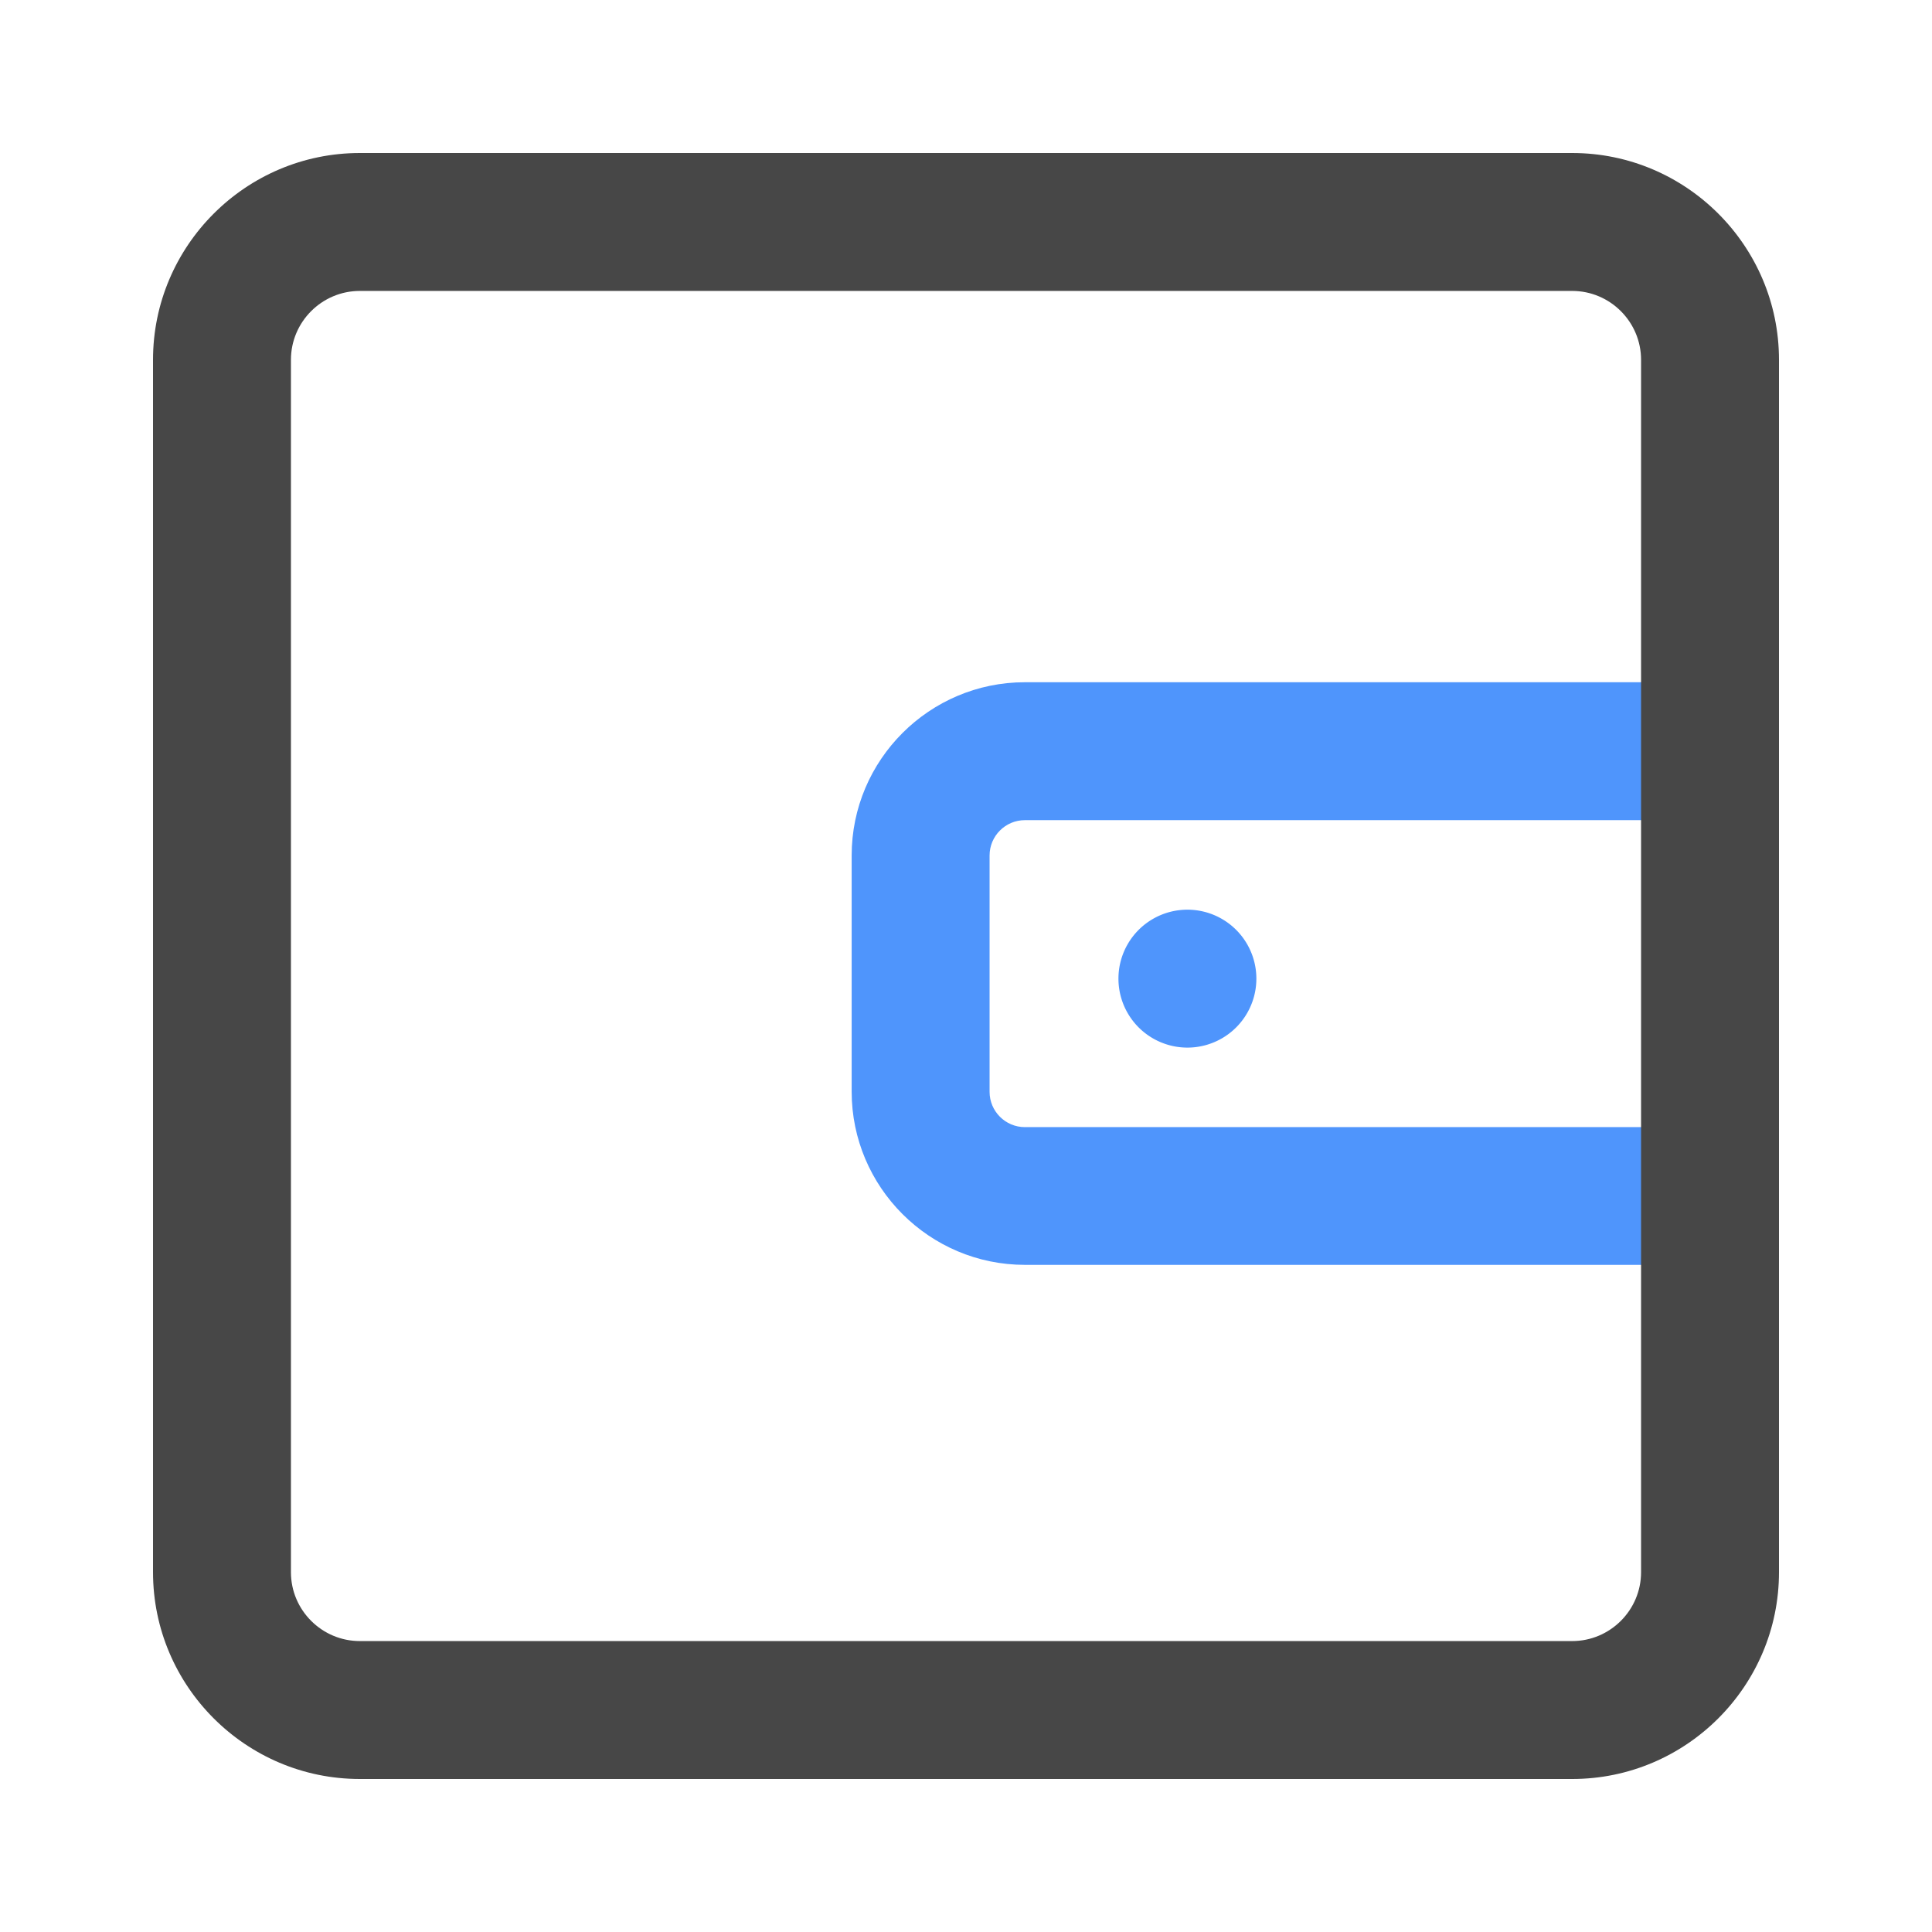 <svg xmlns="http://www.w3.org/2000/svg" viewBox="0 0 1024 1024" version="1.1"><path d="M886.2 670.4H543.2c-50.6 0-91.8-41.2-91.8-91.8V453.4c0-50.6 41.2-91.8 91.8-91.8h343v73.1H543.2c-10.3 0-18.7 8.4-18.7 18.7v125.3c0 10.3 8.4 18.7 18.7 18.7h343v73.1z" fill="#4F95FC" p-id="4012"></path><path d="M833.3 942.9H190.7c-60.4 0-109.6-49.2-109.6-109.6V190.7c0-60.4 49.2-109.6 109.6-109.6h642.6c60.4 0 109.6 49.2 109.6 109.6v642.6c0 60.4-49.2 109.6-109.6 109.6zM190.7 154.2c-20.1 0-36.5 16.4-36.5 36.5v642.6c0 20.1 16.4 36.5 36.5 36.5h642.6c20.1 0 36.5-16.4 36.5-36.5V190.7c0-20.1-16.4-36.5-36.5-36.5H190.7z" fill="#474747" p-id="4013"></path><path d="M629.3 518.7m-36.5 0a36.5 36.5 0 1 0 73.1 0 36.5 36.5 0 1 0-73.1 0Z" fill="#4F95FC" p-id="4014"></path></svg>